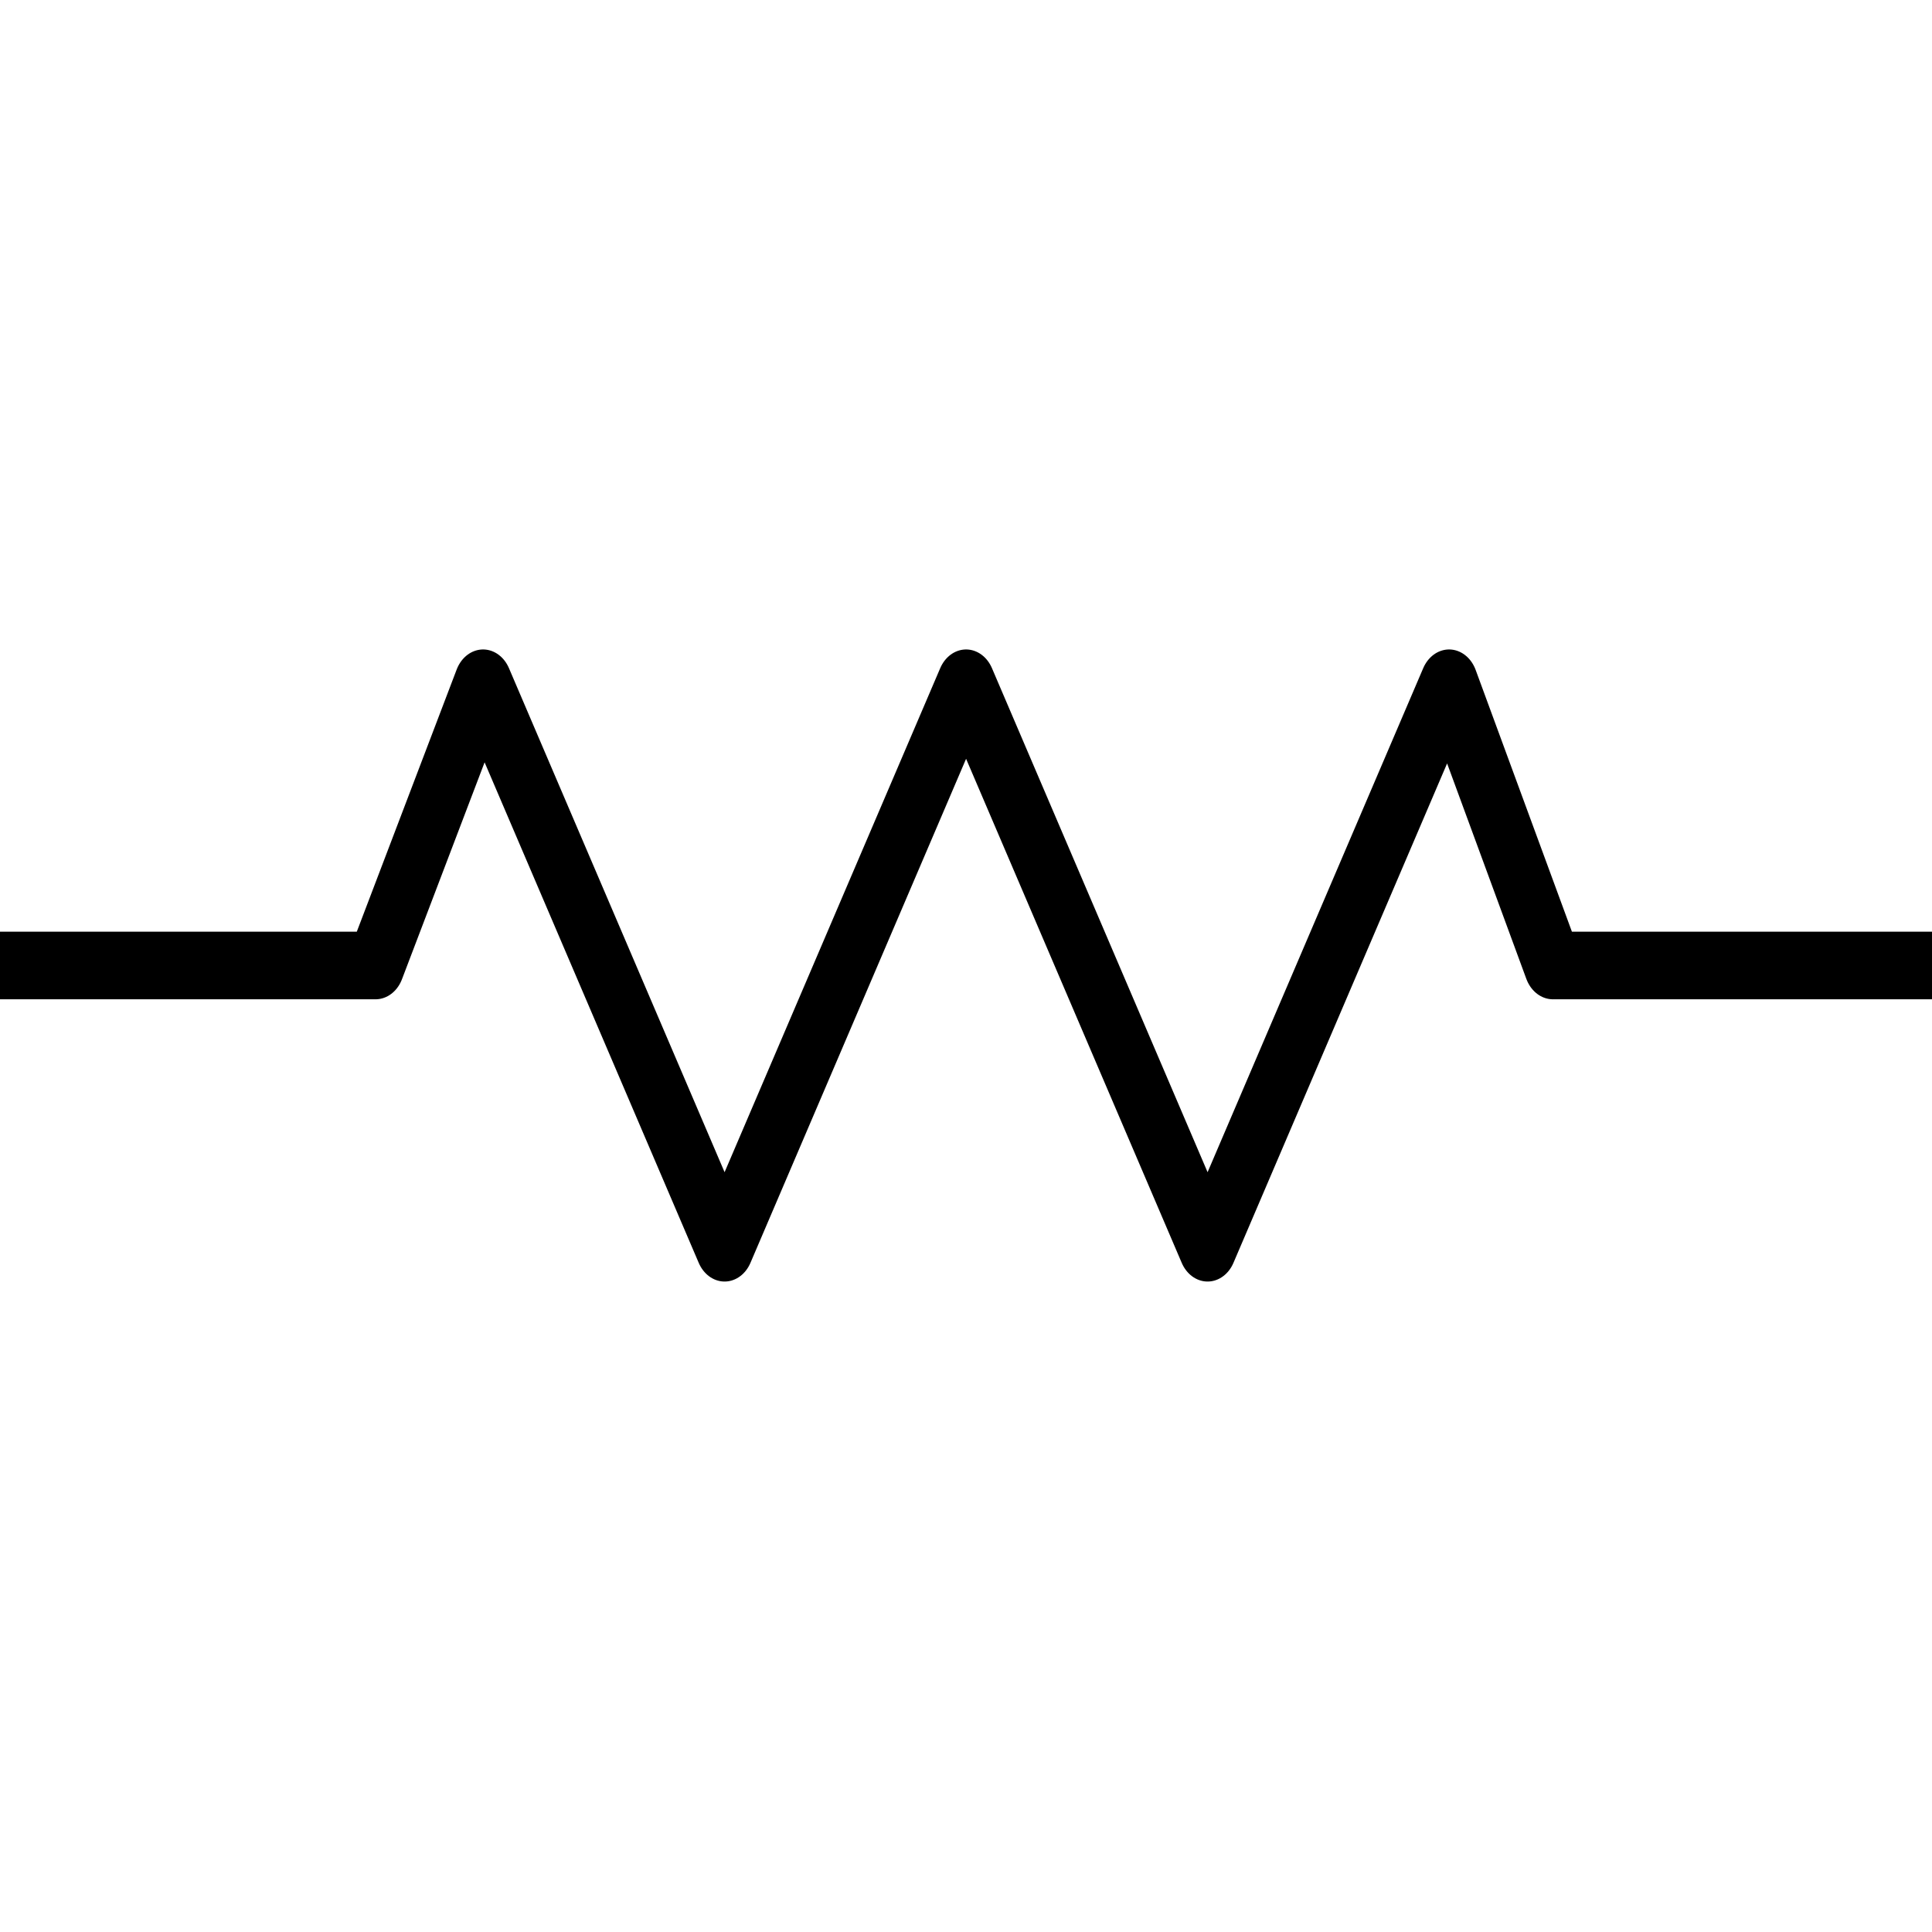 <?xml version="1.0" encoding="UTF-8" standalone="no"?>
<!DOCTYPE svg PUBLIC "-//W3C//DTD SVG 1.1//EN" "http://www.w3.org/Graphics/SVG/1.1/DTD/svg11.dtd">
<svg width="100%" height="100%" viewBox="0 0 512 512" version="1.1" xmlns="http://www.w3.org/2000/svg" xmlns:xlink="http://www.w3.org/1999/xlink" xml:space="preserve" xmlns:serif="http://www.serif.com/" style="fill-rule:evenodd;clip-rule:evenodd;stroke-linecap:round;stroke-linejoin:round;stroke-miterlimit:1;">
    <g transform="matrix(0.64,0,0,0.748,-63.978,-118.133)">
        <path d="M99.969,500L255.477,500L300,400L400,600L500,400L600,600L700,400L742.981,500L900,500" style="fill:none;stroke:black;stroke-width:23.94px;"/>
    </g>
</svg>

